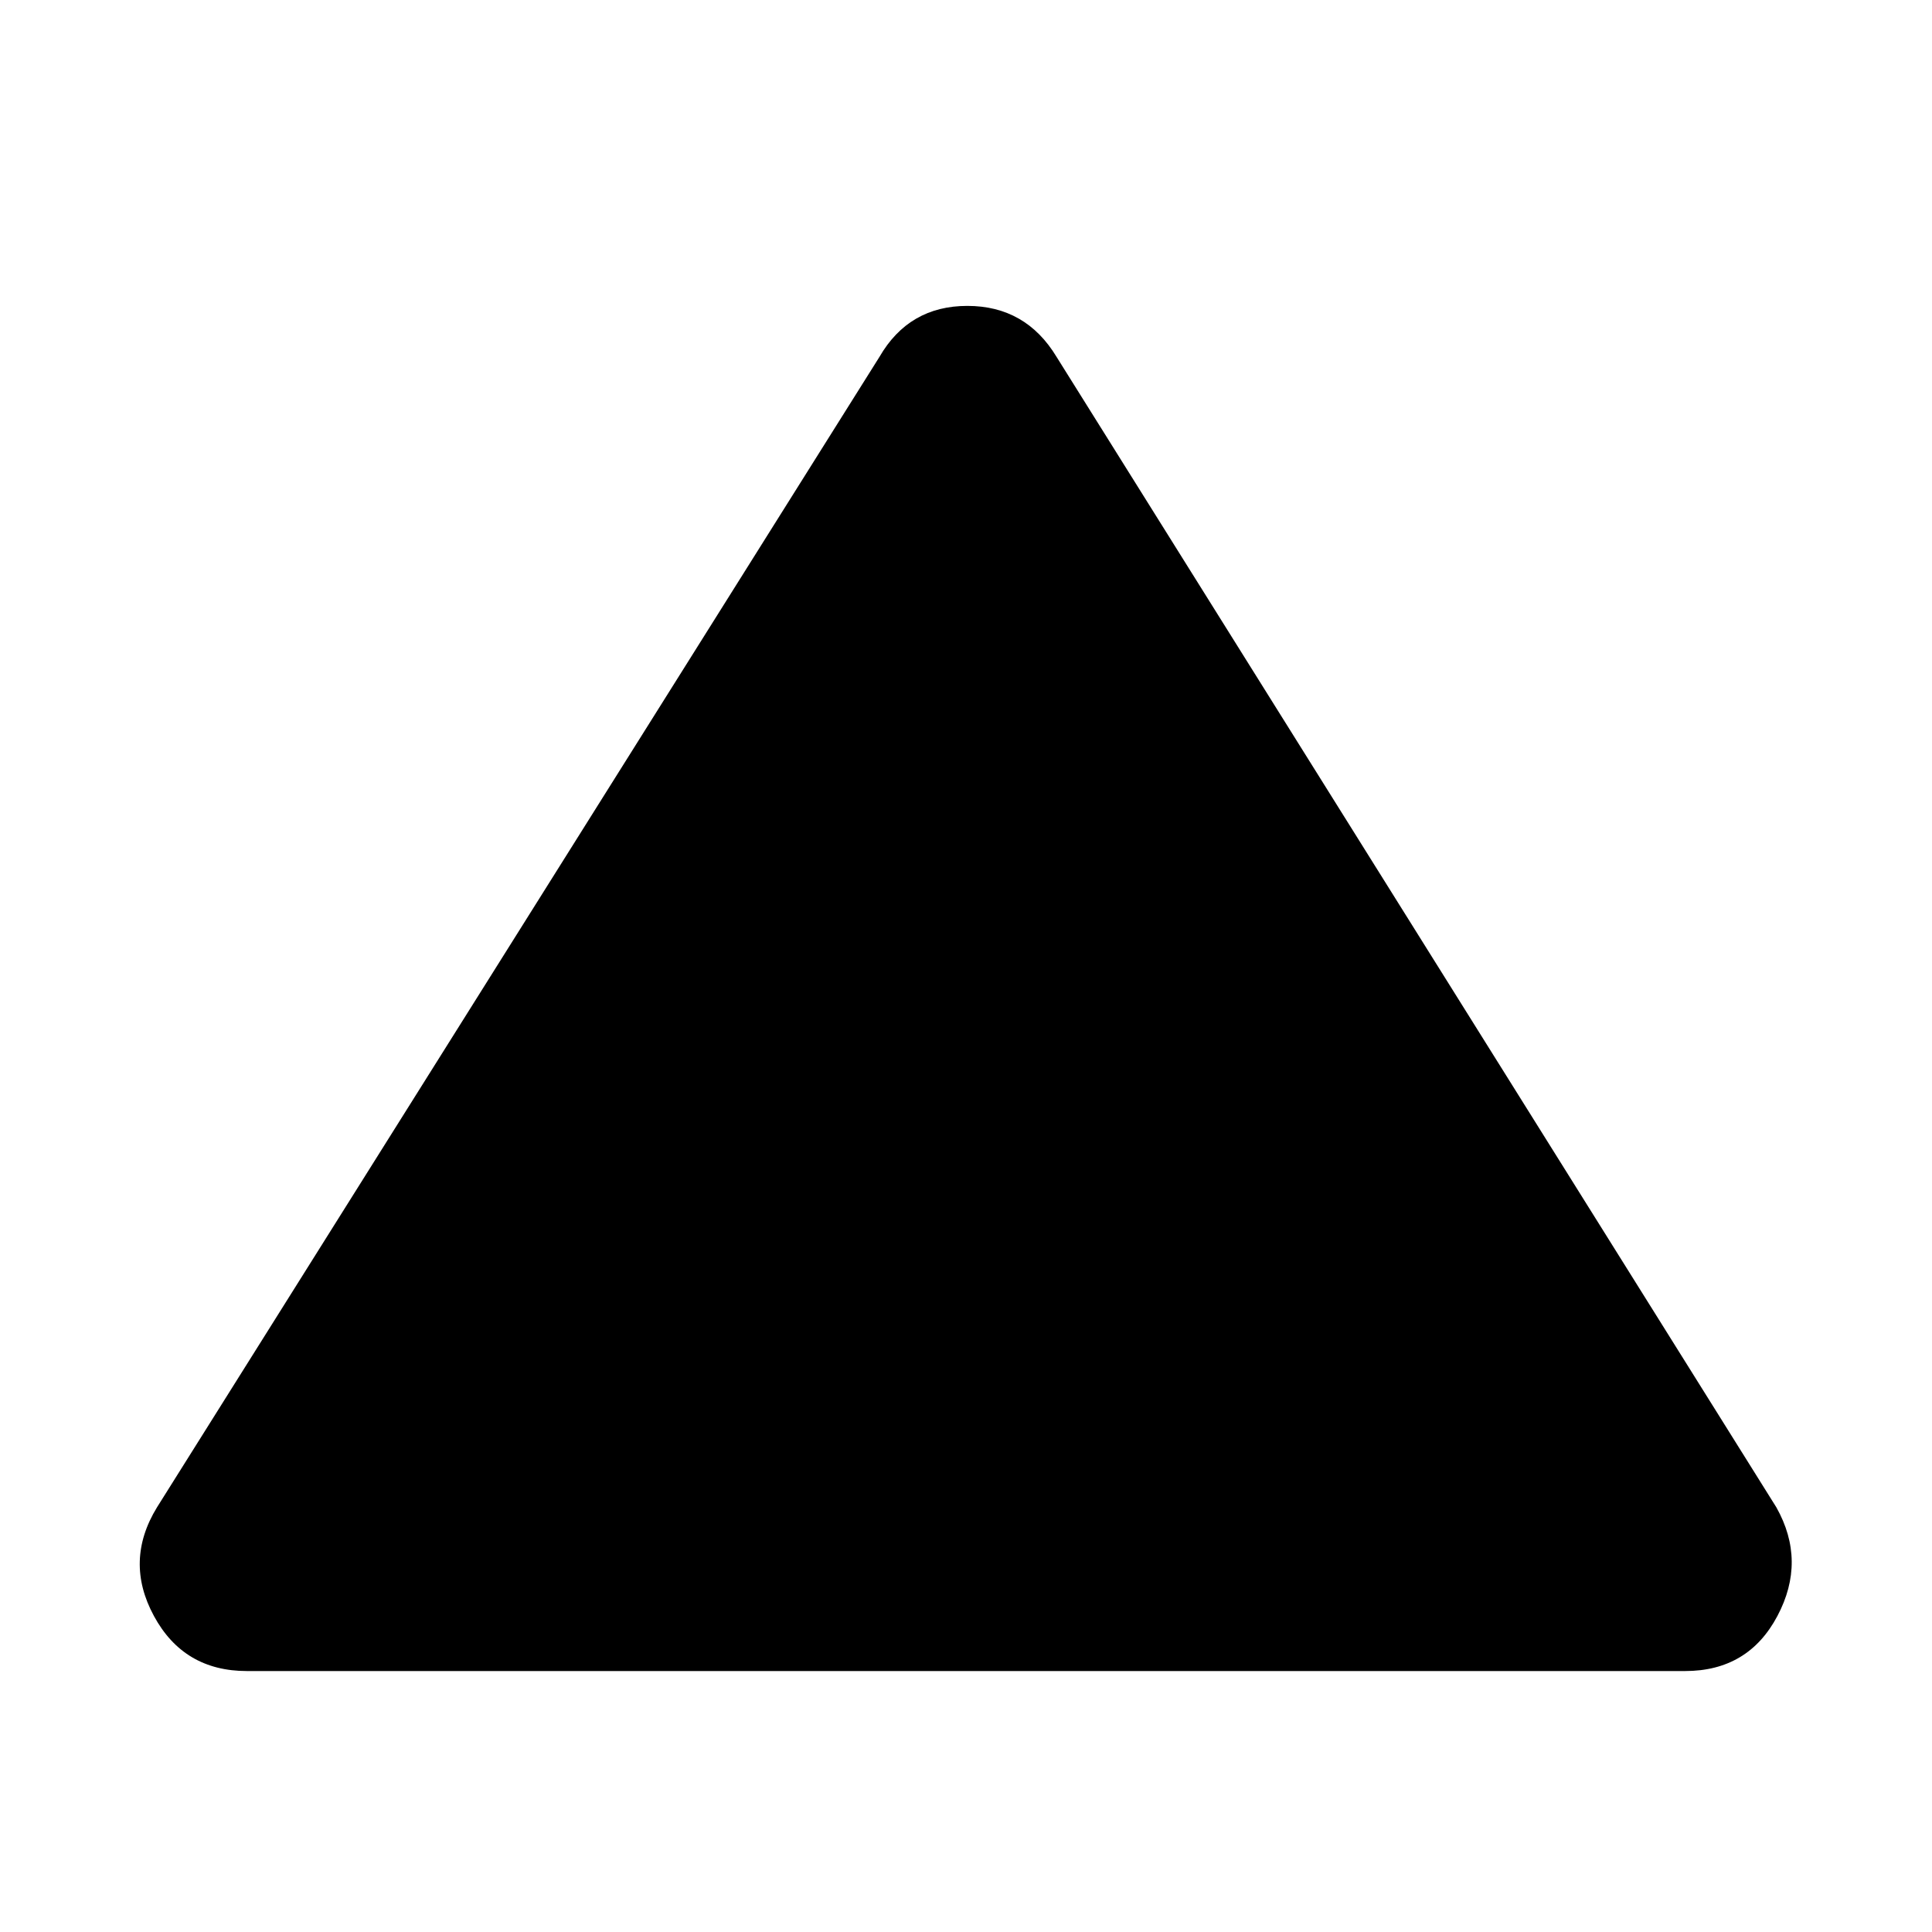 <svg xmlns="http://www.w3.org/2000/svg" height="40" viewBox="0 -960 960 960" width="40"><path d="M122.67-129.67q-31.34 0-46.17-27.33-14.83-27.33 1.5-54l359-571.67Q451.67-808 480.67-808T525-782.67L882.67-211q15 26.67.5 54t-45.84 27.33H122.67Z"/></svg>